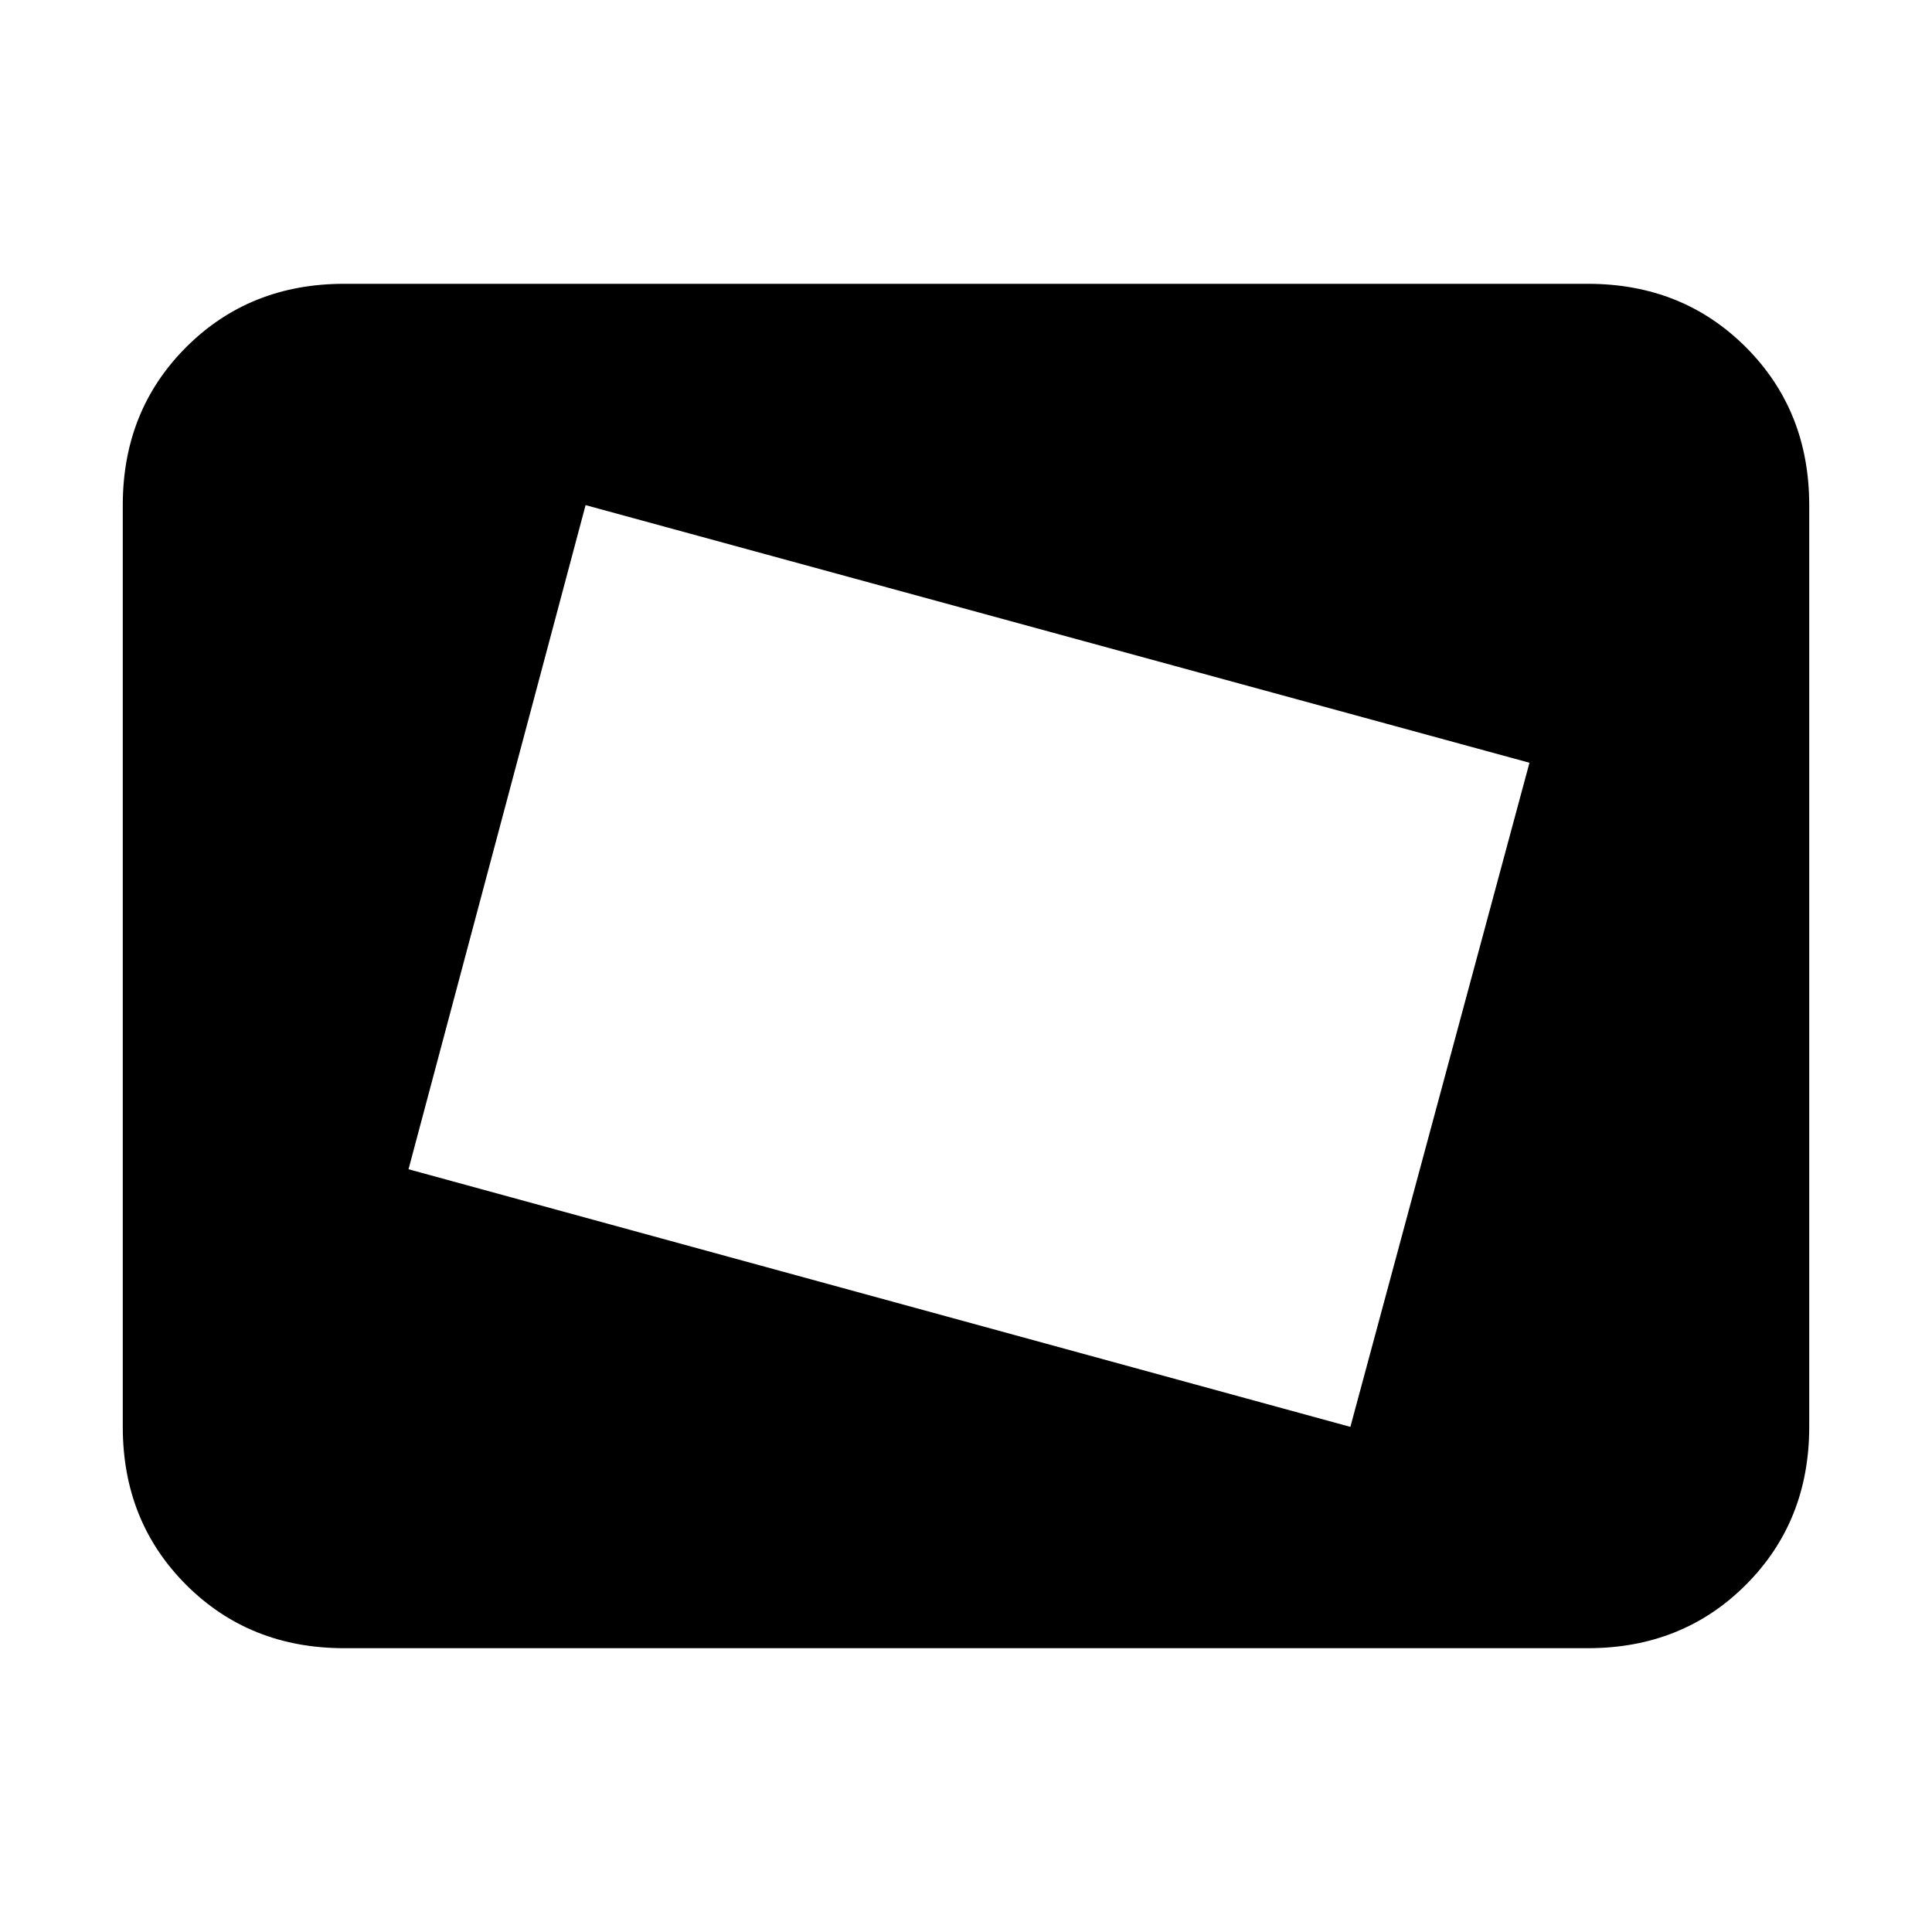 <svg xmlns="http://www.w3.org/2000/svg" height="20" width="20"><path d="m13.979 14.771 1.854-6.875-9.771-2.667-1.833 6.875ZM6.583 10.75l.834-3.146Zm-3.021 6.312q-.979 0-1.635-.656t-.656-1.635V5.229q0-.979.656-1.635t1.635-.656h12.876q.979 0 1.635.656t.656 1.635v9.542q0 .979-.656 1.635t-1.635.656Z"/></svg>